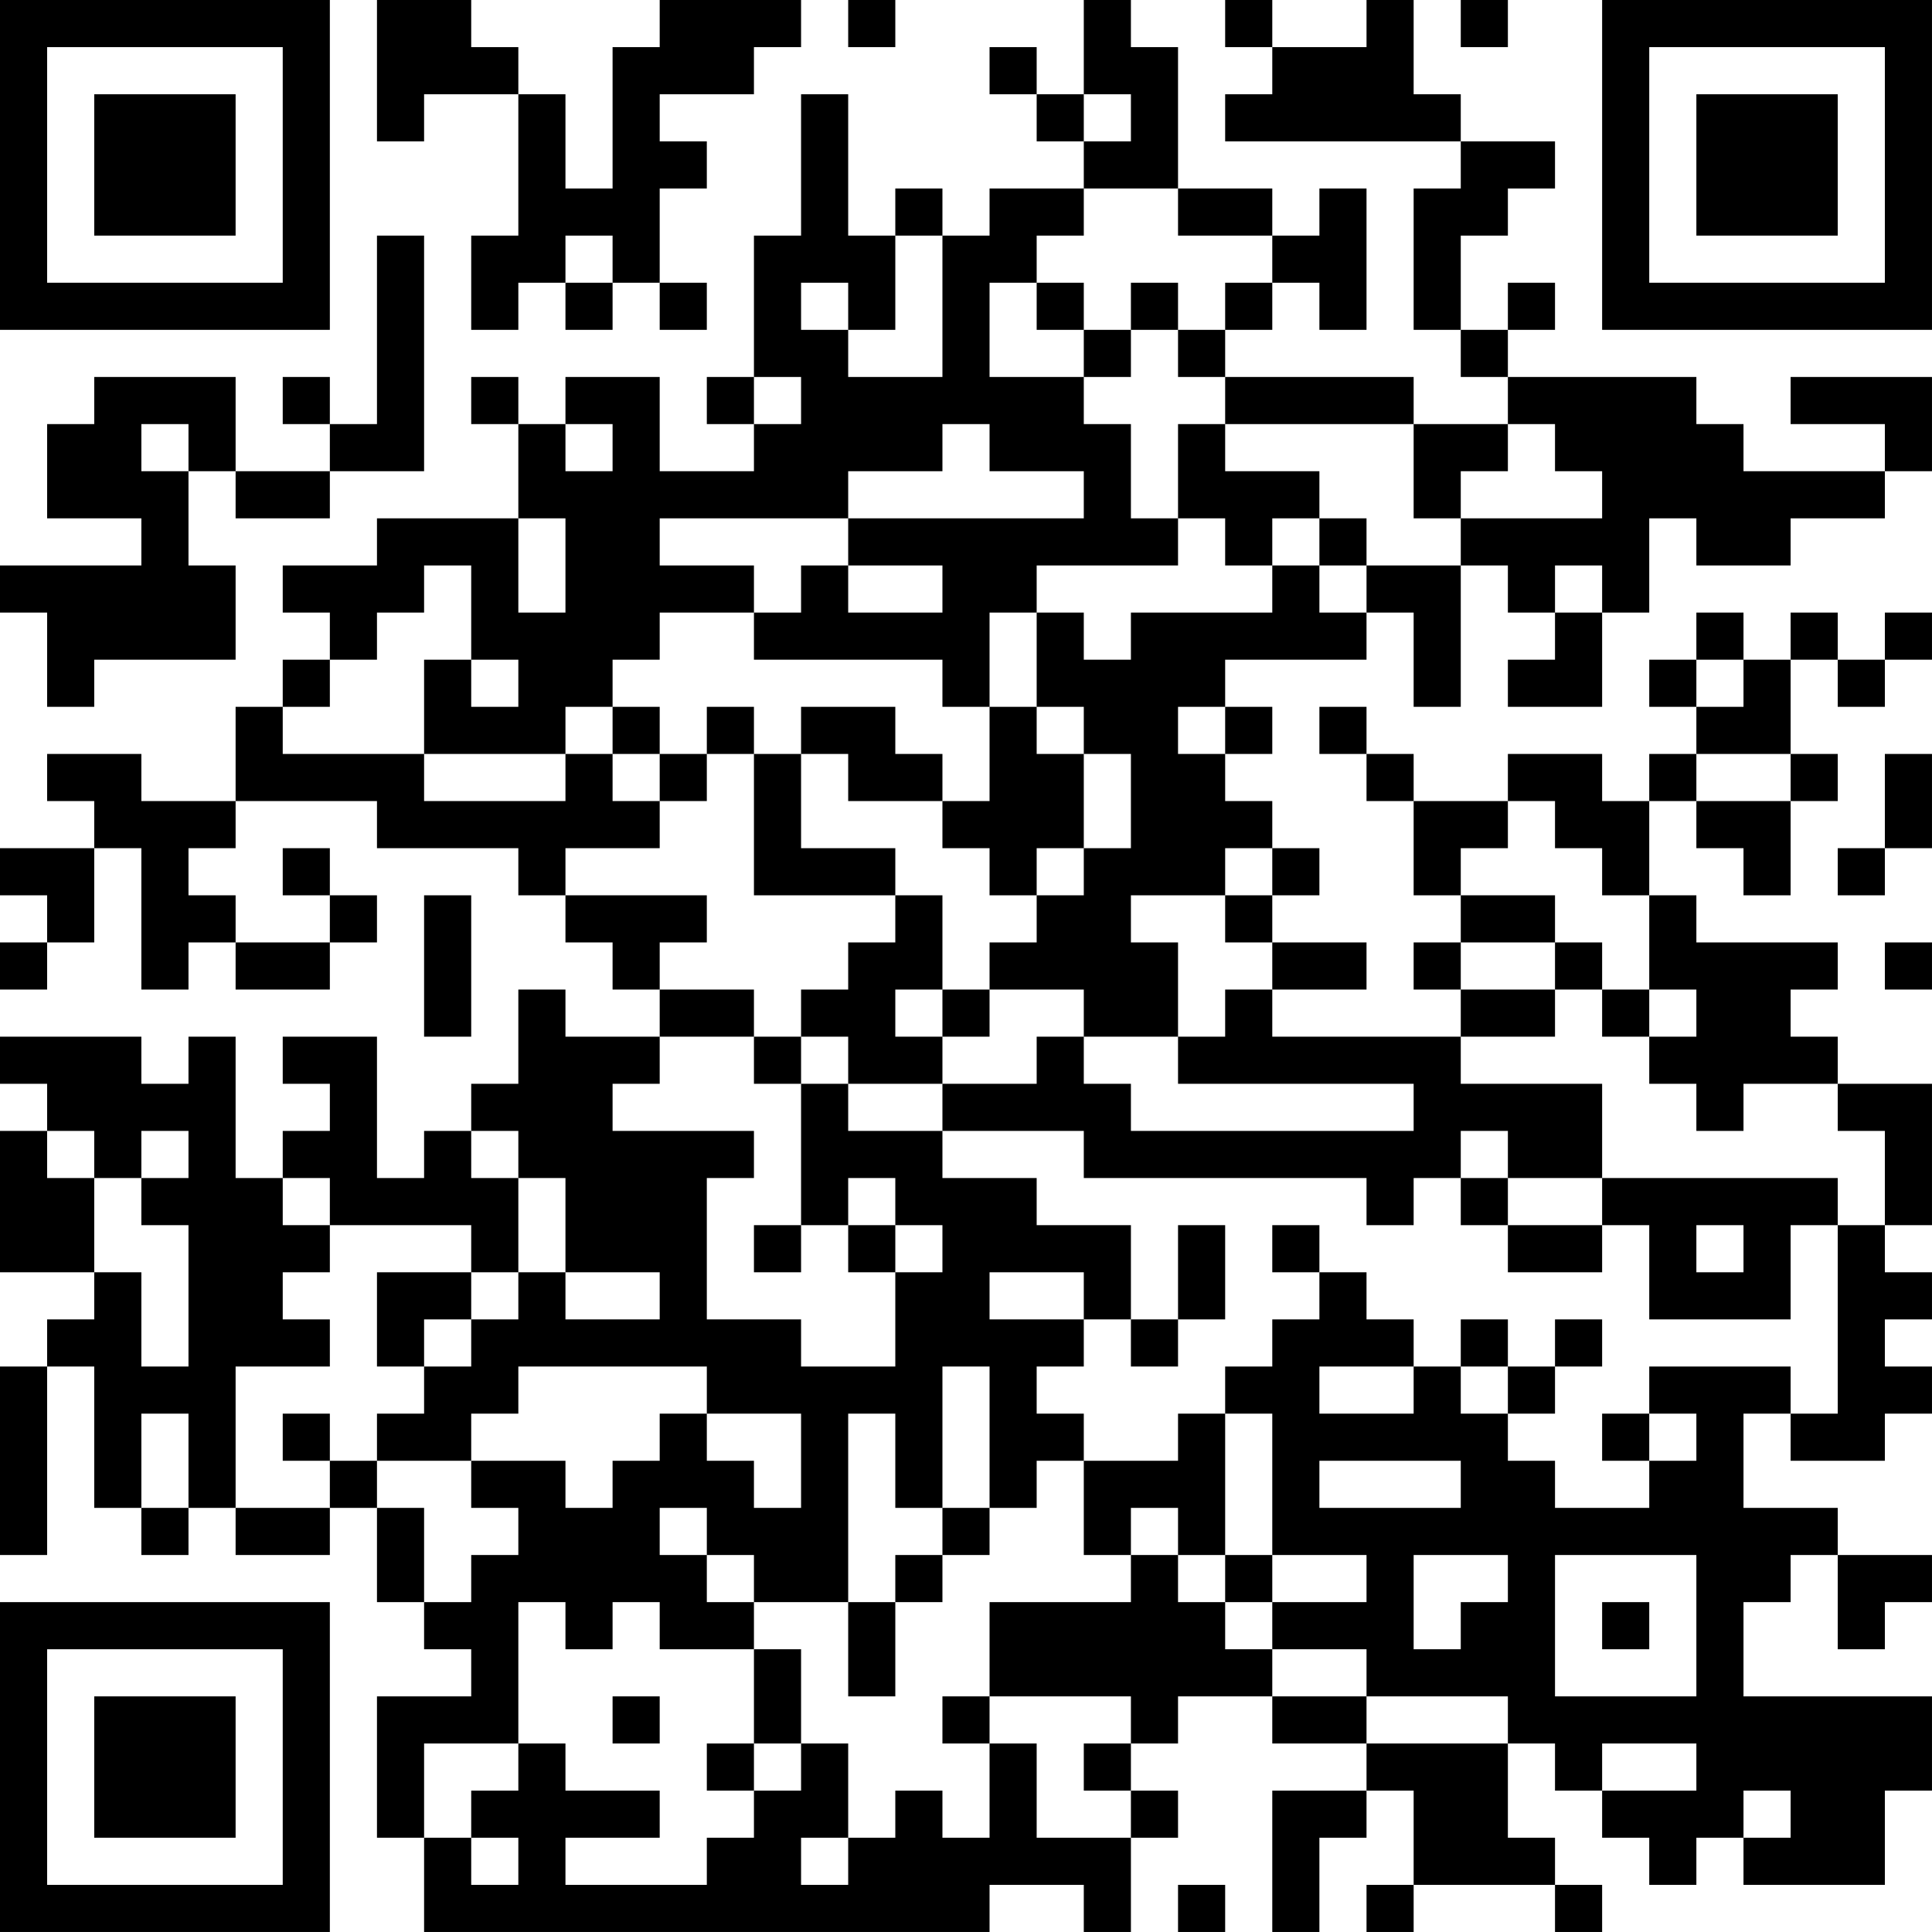 <?xml version="1.0" encoding="UTF-8"?>
<svg xmlns="http://www.w3.org/2000/svg" version="1.1" width="200" height="200" viewBox="0 0 200 200"><rect x="0" y="0" width="200" height="200" fill="#ffffff"/><g transform="scale(4.878)"><g transform="translate(0,0)"><path fill-rule="evenodd" d="M8 0L8 3L9 3L9 2L11 2L11 5L10 5L10 7L11 7L11 6L12 6L12 7L13 7L13 6L14 6L14 7L15 7L15 6L14 6L14 4L15 4L15 3L14 3L14 2L16 2L16 1L17 1L17 0L14 0L14 1L13 1L13 4L12 4L12 2L11 2L11 1L10 1L10 0ZM18 0L18 1L19 1L19 0ZM23 0L23 2L22 2L22 1L21 1L21 2L22 2L22 3L23 3L23 4L21 4L21 5L20 5L20 4L19 4L19 5L18 5L18 2L17 2L17 5L16 5L16 8L15 8L15 9L16 9L16 10L14 10L14 8L12 8L12 9L11 9L11 8L10 8L10 9L11 9L11 11L8 11L8 12L6 12L6 13L7 13L7 14L6 14L6 15L5 15L5 17L3 17L3 16L1 16L1 17L2 17L2 18L0 18L0 19L1 19L1 20L0 20L0 21L1 21L1 20L2 20L2 18L3 18L3 21L4 21L4 20L5 20L5 21L7 21L7 20L8 20L8 19L7 19L7 18L6 18L6 19L7 19L7 20L5 20L5 19L4 19L4 18L5 18L5 17L8 17L8 18L11 18L11 19L12 19L12 20L13 20L13 21L14 21L14 22L12 22L12 21L11 21L11 23L10 23L10 24L9 24L9 25L8 25L8 22L6 22L6 23L7 23L7 24L6 24L6 25L5 25L5 22L4 22L4 23L3 23L3 22L0 22L0 23L1 23L1 24L0 24L0 27L2 27L2 28L1 28L1 29L0 29L0 33L1 33L1 29L2 29L2 32L3 32L3 33L4 33L4 32L5 32L5 33L7 33L7 32L8 32L8 34L9 34L9 35L10 35L10 36L8 36L8 39L9 39L9 41L21 41L21 40L23 40L23 41L24 41L24 39L25 39L25 38L24 38L24 37L25 37L25 36L27 36L27 37L29 37L29 38L27 38L27 41L28 41L28 39L29 39L29 38L30 38L30 40L29 40L29 41L30 41L30 40L33 40L33 41L34 41L34 40L33 40L33 39L32 39L32 37L33 37L33 38L34 38L34 39L35 39L35 40L36 40L36 39L37 39L37 40L40 40L40 38L41 38L41 36L37 36L37 34L38 34L38 33L39 33L39 35L40 35L40 34L41 34L41 33L39 33L39 32L37 32L37 30L38 30L38 31L40 31L40 30L41 30L41 29L40 29L40 28L41 28L41 27L40 27L40 26L41 26L41 23L39 23L39 22L38 22L38 21L39 21L39 20L36 20L36 19L35 19L35 17L36 17L36 18L37 18L37 19L38 19L38 17L39 17L39 16L38 16L38 14L39 14L39 15L40 15L40 14L41 14L41 13L40 13L40 14L39 14L39 13L38 13L38 14L37 14L37 13L36 13L36 14L35 14L35 15L36 15L36 16L35 16L35 17L34 17L34 16L32 16L32 17L30 17L30 16L29 16L29 15L28 15L28 16L29 16L29 17L30 17L30 19L31 19L31 20L30 20L30 21L31 21L31 22L27 22L27 21L29 21L29 20L27 20L27 19L28 19L28 18L27 18L27 17L26 17L26 16L27 16L27 15L26 15L26 14L29 14L29 13L30 13L30 15L31 15L31 12L32 12L32 13L33 13L33 14L32 14L32 15L34 15L34 13L35 13L35 11L36 11L36 12L38 12L38 11L40 11L40 10L41 10L41 8L38 8L38 9L40 9L40 10L37 10L37 9L36 9L36 8L32 8L32 7L33 7L33 6L32 6L32 7L31 7L31 5L32 5L32 4L33 4L33 3L31 3L31 2L30 2L30 0L29 0L29 1L27 1L27 0L26 0L26 1L27 1L27 2L26 2L26 3L31 3L31 4L30 4L30 7L31 7L31 8L32 8L32 9L30 9L30 8L26 8L26 7L27 7L27 6L28 6L28 7L29 7L29 4L28 4L28 5L27 5L27 4L25 4L25 1L24 1L24 0ZM31 0L31 1L32 1L32 0ZM23 2L23 3L24 3L24 2ZM23 4L23 5L22 5L22 6L21 6L21 8L23 8L23 9L24 9L24 11L25 11L25 12L22 12L22 13L21 13L21 15L20 15L20 14L16 14L16 13L17 13L17 12L18 12L18 13L20 13L20 12L18 12L18 11L23 11L23 10L21 10L21 9L20 9L20 10L18 10L18 11L14 11L14 12L16 12L16 13L14 13L14 14L13 14L13 15L12 15L12 16L9 16L9 14L10 14L10 15L11 15L11 14L10 14L10 12L9 12L9 13L8 13L8 14L7 14L7 15L6 15L6 16L9 16L9 17L12 17L12 16L13 16L13 17L14 17L14 18L12 18L12 19L15 19L15 20L14 20L14 21L16 21L16 22L14 22L14 23L13 23L13 24L16 24L16 25L15 25L15 28L17 28L17 29L19 29L19 27L20 27L20 26L19 26L19 25L18 25L18 26L17 26L17 23L18 23L18 24L20 24L20 25L22 25L22 26L24 26L24 28L23 28L23 27L21 27L21 28L23 28L23 29L22 29L22 30L23 30L23 31L22 31L22 32L21 32L21 29L20 29L20 32L19 32L19 30L18 30L18 34L16 34L16 33L15 33L15 32L14 32L14 33L15 33L15 34L16 34L16 35L14 35L14 34L13 34L13 35L12 35L12 34L11 34L11 37L9 37L9 39L10 39L10 40L11 40L11 39L10 39L10 38L11 38L11 37L12 37L12 38L14 38L14 39L12 39L12 40L15 40L15 39L16 39L16 38L17 38L17 37L18 37L18 39L17 39L17 40L18 40L18 39L19 39L19 38L20 38L20 39L21 39L21 37L22 37L22 39L24 39L24 38L23 38L23 37L24 37L24 36L21 36L21 34L24 34L24 33L25 33L25 34L26 34L26 35L27 35L27 36L29 36L29 37L32 37L32 36L29 36L29 35L27 35L27 34L29 34L29 33L27 33L27 30L26 30L26 29L27 29L27 28L28 28L28 27L29 27L29 28L30 28L30 29L28 29L28 30L30 30L30 29L31 29L31 30L32 30L32 31L33 31L33 32L35 32L35 31L36 31L36 30L35 30L35 29L38 29L38 30L39 30L39 26L40 26L40 24L39 24L39 23L37 23L37 24L36 24L36 23L35 23L35 22L36 22L36 21L35 21L35 19L34 19L34 18L33 18L33 17L32 17L32 18L31 18L31 19L33 19L33 20L31 20L31 21L33 21L33 22L31 22L31 23L34 23L34 25L32 25L32 24L31 24L31 25L30 25L30 26L29 26L29 25L23 25L23 24L20 24L20 23L22 23L22 22L23 22L23 23L24 23L24 24L30 24L30 23L25 23L25 22L26 22L26 21L27 21L27 20L26 20L26 19L27 19L27 18L26 18L26 19L24 19L24 20L25 20L25 22L23 22L23 21L21 21L21 20L22 20L22 19L23 19L23 18L24 18L24 16L23 16L23 15L22 15L22 13L23 13L23 14L24 14L24 13L27 13L27 12L28 12L28 13L29 13L29 12L31 12L31 11L34 11L34 10L33 10L33 9L32 9L32 10L31 10L31 11L30 11L30 9L26 9L26 8L25 8L25 7L26 7L26 6L27 6L27 5L25 5L25 4ZM8 5L8 9L7 9L7 8L6 8L6 9L7 9L7 10L5 10L5 8L2 8L2 9L1 9L1 11L3 11L3 12L0 12L0 13L1 13L1 15L2 15L2 14L5 14L5 12L4 12L4 10L5 10L5 11L7 11L7 10L9 10L9 5ZM12 5L12 6L13 6L13 5ZM19 5L19 7L18 7L18 6L17 6L17 7L18 7L18 8L20 8L20 5ZM22 6L22 7L23 7L23 8L24 8L24 7L25 7L25 6L24 6L24 7L23 7L23 6ZM16 8L16 9L17 9L17 8ZM3 9L3 10L4 10L4 9ZM12 9L12 10L13 10L13 9ZM25 9L25 11L26 11L26 12L27 12L27 11L28 11L28 12L29 12L29 11L28 11L28 10L26 10L26 9ZM11 11L11 13L12 13L12 11ZM33 12L33 13L34 13L34 12ZM36 14L36 15L37 15L37 14ZM13 15L13 16L14 16L14 17L15 17L15 16L16 16L16 19L19 19L19 20L18 20L18 21L17 21L17 22L16 22L16 23L17 23L17 22L18 22L18 23L20 23L20 22L21 22L21 21L20 21L20 19L19 19L19 18L17 18L17 16L18 16L18 17L20 17L20 18L21 18L21 19L22 19L22 18L23 18L23 16L22 16L22 15L21 15L21 17L20 17L20 16L19 16L19 15L17 15L17 16L16 16L16 15L15 15L15 16L14 16L14 15ZM25 15L25 16L26 16L26 15ZM36 16L36 17L38 17L38 16ZM40 16L40 18L39 18L39 19L40 19L40 18L41 18L41 16ZM9 19L9 22L10 22L10 19ZM33 20L33 21L34 21L34 22L35 22L35 21L34 21L34 20ZM40 20L40 21L41 21L41 20ZM19 21L19 22L20 22L20 21ZM1 24L1 25L2 25L2 27L3 27L3 29L4 29L4 26L3 26L3 25L4 25L4 24L3 24L3 25L2 25L2 24ZM10 24L10 25L11 25L11 27L10 27L10 26L7 26L7 25L6 25L6 26L7 26L7 27L6 27L6 28L7 28L7 29L5 29L5 32L7 32L7 31L8 31L8 32L9 32L9 34L10 34L10 33L11 33L11 32L10 32L10 31L12 31L12 32L13 32L13 31L14 31L14 30L15 30L15 31L16 31L16 32L17 32L17 30L15 30L15 29L11 29L11 30L10 30L10 31L8 31L8 30L9 30L9 29L10 29L10 28L11 28L11 27L12 27L12 28L14 28L14 27L12 27L12 25L11 25L11 24ZM31 25L31 26L32 26L32 27L34 27L34 26L35 26L35 28L38 28L38 26L39 26L39 25L34 25L34 26L32 26L32 25ZM16 26L16 27L17 27L17 26ZM18 26L18 27L19 27L19 26ZM25 26L25 28L24 28L24 29L25 29L25 28L26 28L26 26ZM27 26L27 27L28 27L28 26ZM36 26L36 27L37 27L37 26ZM8 27L8 29L9 29L9 28L10 28L10 27ZM31 28L31 29L32 29L32 30L33 30L33 29L34 29L34 28L33 28L33 29L32 29L32 28ZM3 30L3 32L4 32L4 30ZM6 30L6 31L7 31L7 30ZM25 30L25 31L23 31L23 33L24 33L24 32L25 32L25 33L26 33L26 34L27 34L27 33L26 33L26 30ZM34 30L34 31L35 31L35 30ZM28 31L28 32L31 32L31 31ZM20 32L20 33L19 33L19 34L18 34L18 36L19 36L19 34L20 34L20 33L21 33L21 32ZM30 33L30 35L31 35L31 34L32 34L32 33ZM33 33L33 36L36 36L36 33ZM34 34L34 35L35 35L35 34ZM16 35L16 37L15 37L15 38L16 38L16 37L17 37L17 35ZM13 36L13 37L14 37L14 36ZM20 36L20 37L21 37L21 36ZM34 37L34 38L36 38L36 37ZM37 38L37 39L38 39L38 38ZM25 40L25 41L26 41L26 40ZM0 0L0 7L7 7L7 0ZM1 1L1 6L6 6L6 1ZM2 2L2 5L5 5L5 2ZM34 0L34 7L41 7L41 0ZM35 1L35 6L40 6L40 1ZM36 2L36 5L39 5L39 2ZM0 34L0 41L7 41L7 34ZM1 35L1 40L6 40L6 35ZM2 36L2 39L5 39L5 36Z" fill="#000000"/></g></g></svg>
